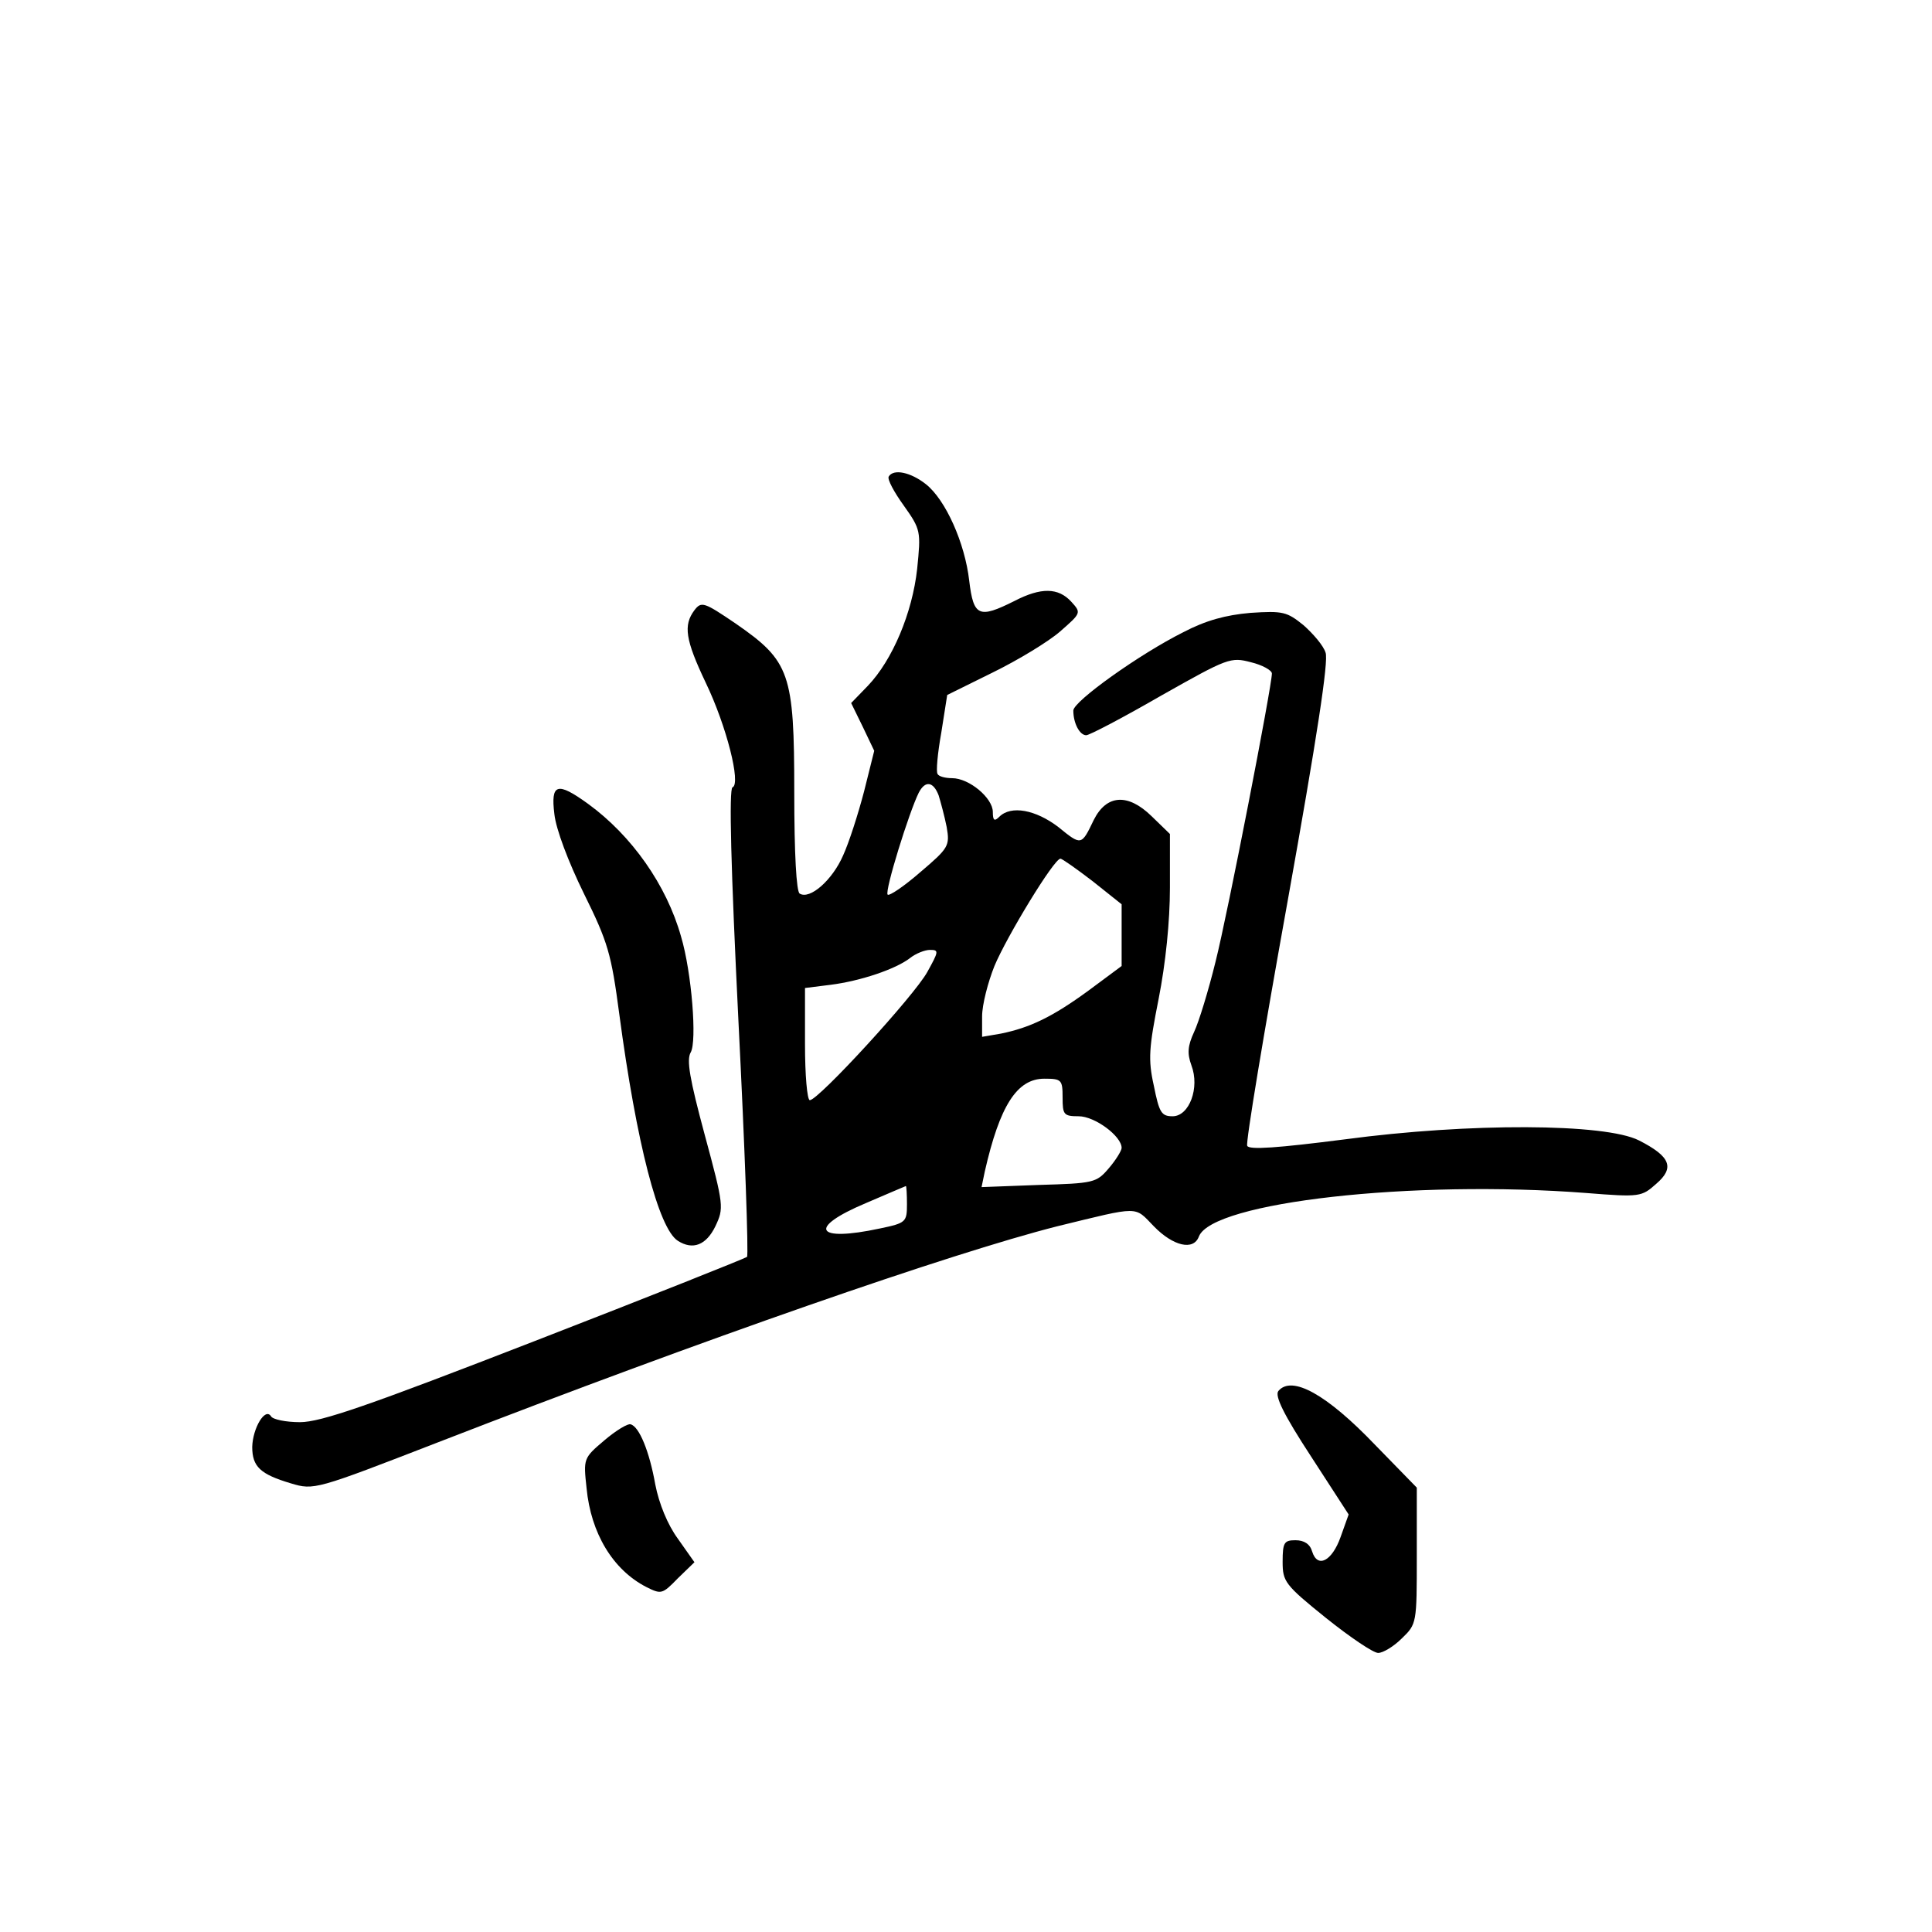 <?xml version="1.0" standalone="no"?>
<!DOCTYPE svg PUBLIC "-//W3C//DTD SVG 20010904//EN"
 "http://www.w3.org/TR/2001/REC-SVG-20010904/DTD/svg10.dtd">
<svg version="1.0" xmlns="http://www.w3.org/2000/svg"
 width="360pt" height="360pt" viewBox="0 0 360 360"
 preserveAspectRatio="xMidYMid meet">
<g transform="translate(0,360) scale(0.1,-0.1)"
fill="#000000" stroke="none">
<path d="M1656 2712 c-3 -5 10 -29 28 -54 32 -45 32 -48 25 -118 -9 -82 -46
-170 -92 -218 l-31 -32 22 -45 21 -44 -19 -76 c-11 -42 -28 -95 -39 -119 -20
-46 -62 -83 -81 -71 -6 4 -10 73 -10 189 0 222 -8 244 -109 314 -59 40 -64 42
-77 25 -21 -28 -17 -55 21 -135 39 -81 66 -189 50 -195 -7 -2 -3 -152 11 -436
12 -237 19 -435 16 -439 -4 -3 -182 -74 -396 -157 -309 -120 -398 -151 -437
-151 -26 0 -51 5 -54 11 -11 17 -34 -22 -35 -57 0 -37 15 -51 72 -68 43 -13
46 -12 273 76 500 194 958 353 1155 403 156 38 143 38 180 0 36 -37 74 -46 84
-19 25 64 398 106 722 81 100 -8 103 -7 130 17 35 30 27 51 -32 81 -63 32
-316 33 -548 2 -125 -16 -179 -20 -182 -12 -3 6 31 210 75 454 55 307 77 450
71 465 -4 13 -23 35 -41 51 -31 25 -38 27 -99 23 -46 -4 -83 -14 -125 -36 -82
-41 -205 -129 -205 -146 0 -24 12 -46 24 -46 6 0 69 33 140 74 124 70 129 72
167 62 21 -5 39 -15 39 -21 0 -23 -82 -446 -105 -537 -13 -53 -31 -112 -40
-131 -12 -26 -13 -40 -5 -62 16 -42 -4 -95 -35 -95 -21 0 -25 7 -35 57 -11 49
-9 71 9 162 13 66 21 144 21 207 l0 100 -34 33 c-44 43 -84 41 -108 -7 -23
-48 -23 -48 -66 -13 -42 32 -88 41 -110 19 -9 -9 -12 -7 -12 9 0 26 -44 63
-76 63 -12 0 -25 3 -27 8 -3 4 0 38 7 77 l11 70 85 42 c47 23 103 57 125 76
40 35 40 35 21 56 -24 26 -56 27 -106 1 -66 -33 -76 -29 -84 38 -8 70 -44 151
-81 180 -28 22 -60 29 -69 14z m93 -594 c4 -13 11 -39 15 -59 6 -35 4 -39 -49
-84 -31 -27 -58 -45 -61 -42 -6 6 40 154 58 190 12 23 27 21 37 -5z m287 -160
l54 -43 0 -57 0 -58 -62 -46 c-67 -49 -109 -69 -163 -80 l-35 -6 0 38 c0 22
11 64 23 94 23 55 111 200 123 200 3 0 30 -19 60 -42z m-308 -169 c-24 -44
-203 -239 -219 -239 -5 0 -9 47 -9 104 l0 105 48 6 c55 7 121 29 148 50 10 8
27 15 37 15 17 0 16 -3 -5 -41z m252 -234 c0 -32 2 -35 30 -35 30 0 80 -37 80
-59 0 -5 -11 -23 -24 -38 -23 -27 -28 -28 -131 -31 l-106 -4 6 29 c28 123 60
173 111 173 32 0 34 -2 34 -35z m-290 -199 c0 -33 -2 -35 -50 -45 -121 -26
-136 1 -27 47 39 17 73 31 75 32 1 0 2 -15 2 -34z"/>
<path d="M1033 2083 c3 -28 26 -89 55 -148 45 -91 51 -112 66 -225 32 -240 73
-399 109 -422 28 -18 53 -8 70 27 16 34 16 38 -20 171 -28 104 -34 139 -26
153 12 20 2 149 -18 216 -27 96 -92 188 -173 247 -58 42 -70 38 -63 -19z"/>
<path d="M2382 1008 c-7 -9 10 -44 61 -122 l70 -108 -15 -42 c-16 -45 -43 -59
-53 -27 -4 14 -15 21 -31 21 -21 0 -24 -4 -24 -40 0 -37 4 -43 81 -105 45 -36
88 -65 97 -65 9 0 29 12 44 27 28 27 28 28 28 154 l0 127 -78 80 c-90 94 -155
130 -180 100z"/>
<path d="M1126 916 c-39 -33 -39 -34 -33 -89 8 -84 49 -152 111 -184 28 -14
30 -14 59 16 l31 30 -31 44 c-19 26 -35 65 -42 101 -11 62 -30 108 -46 112 -5
2 -28 -12 -49 -30z"/>
</g>
</svg>
